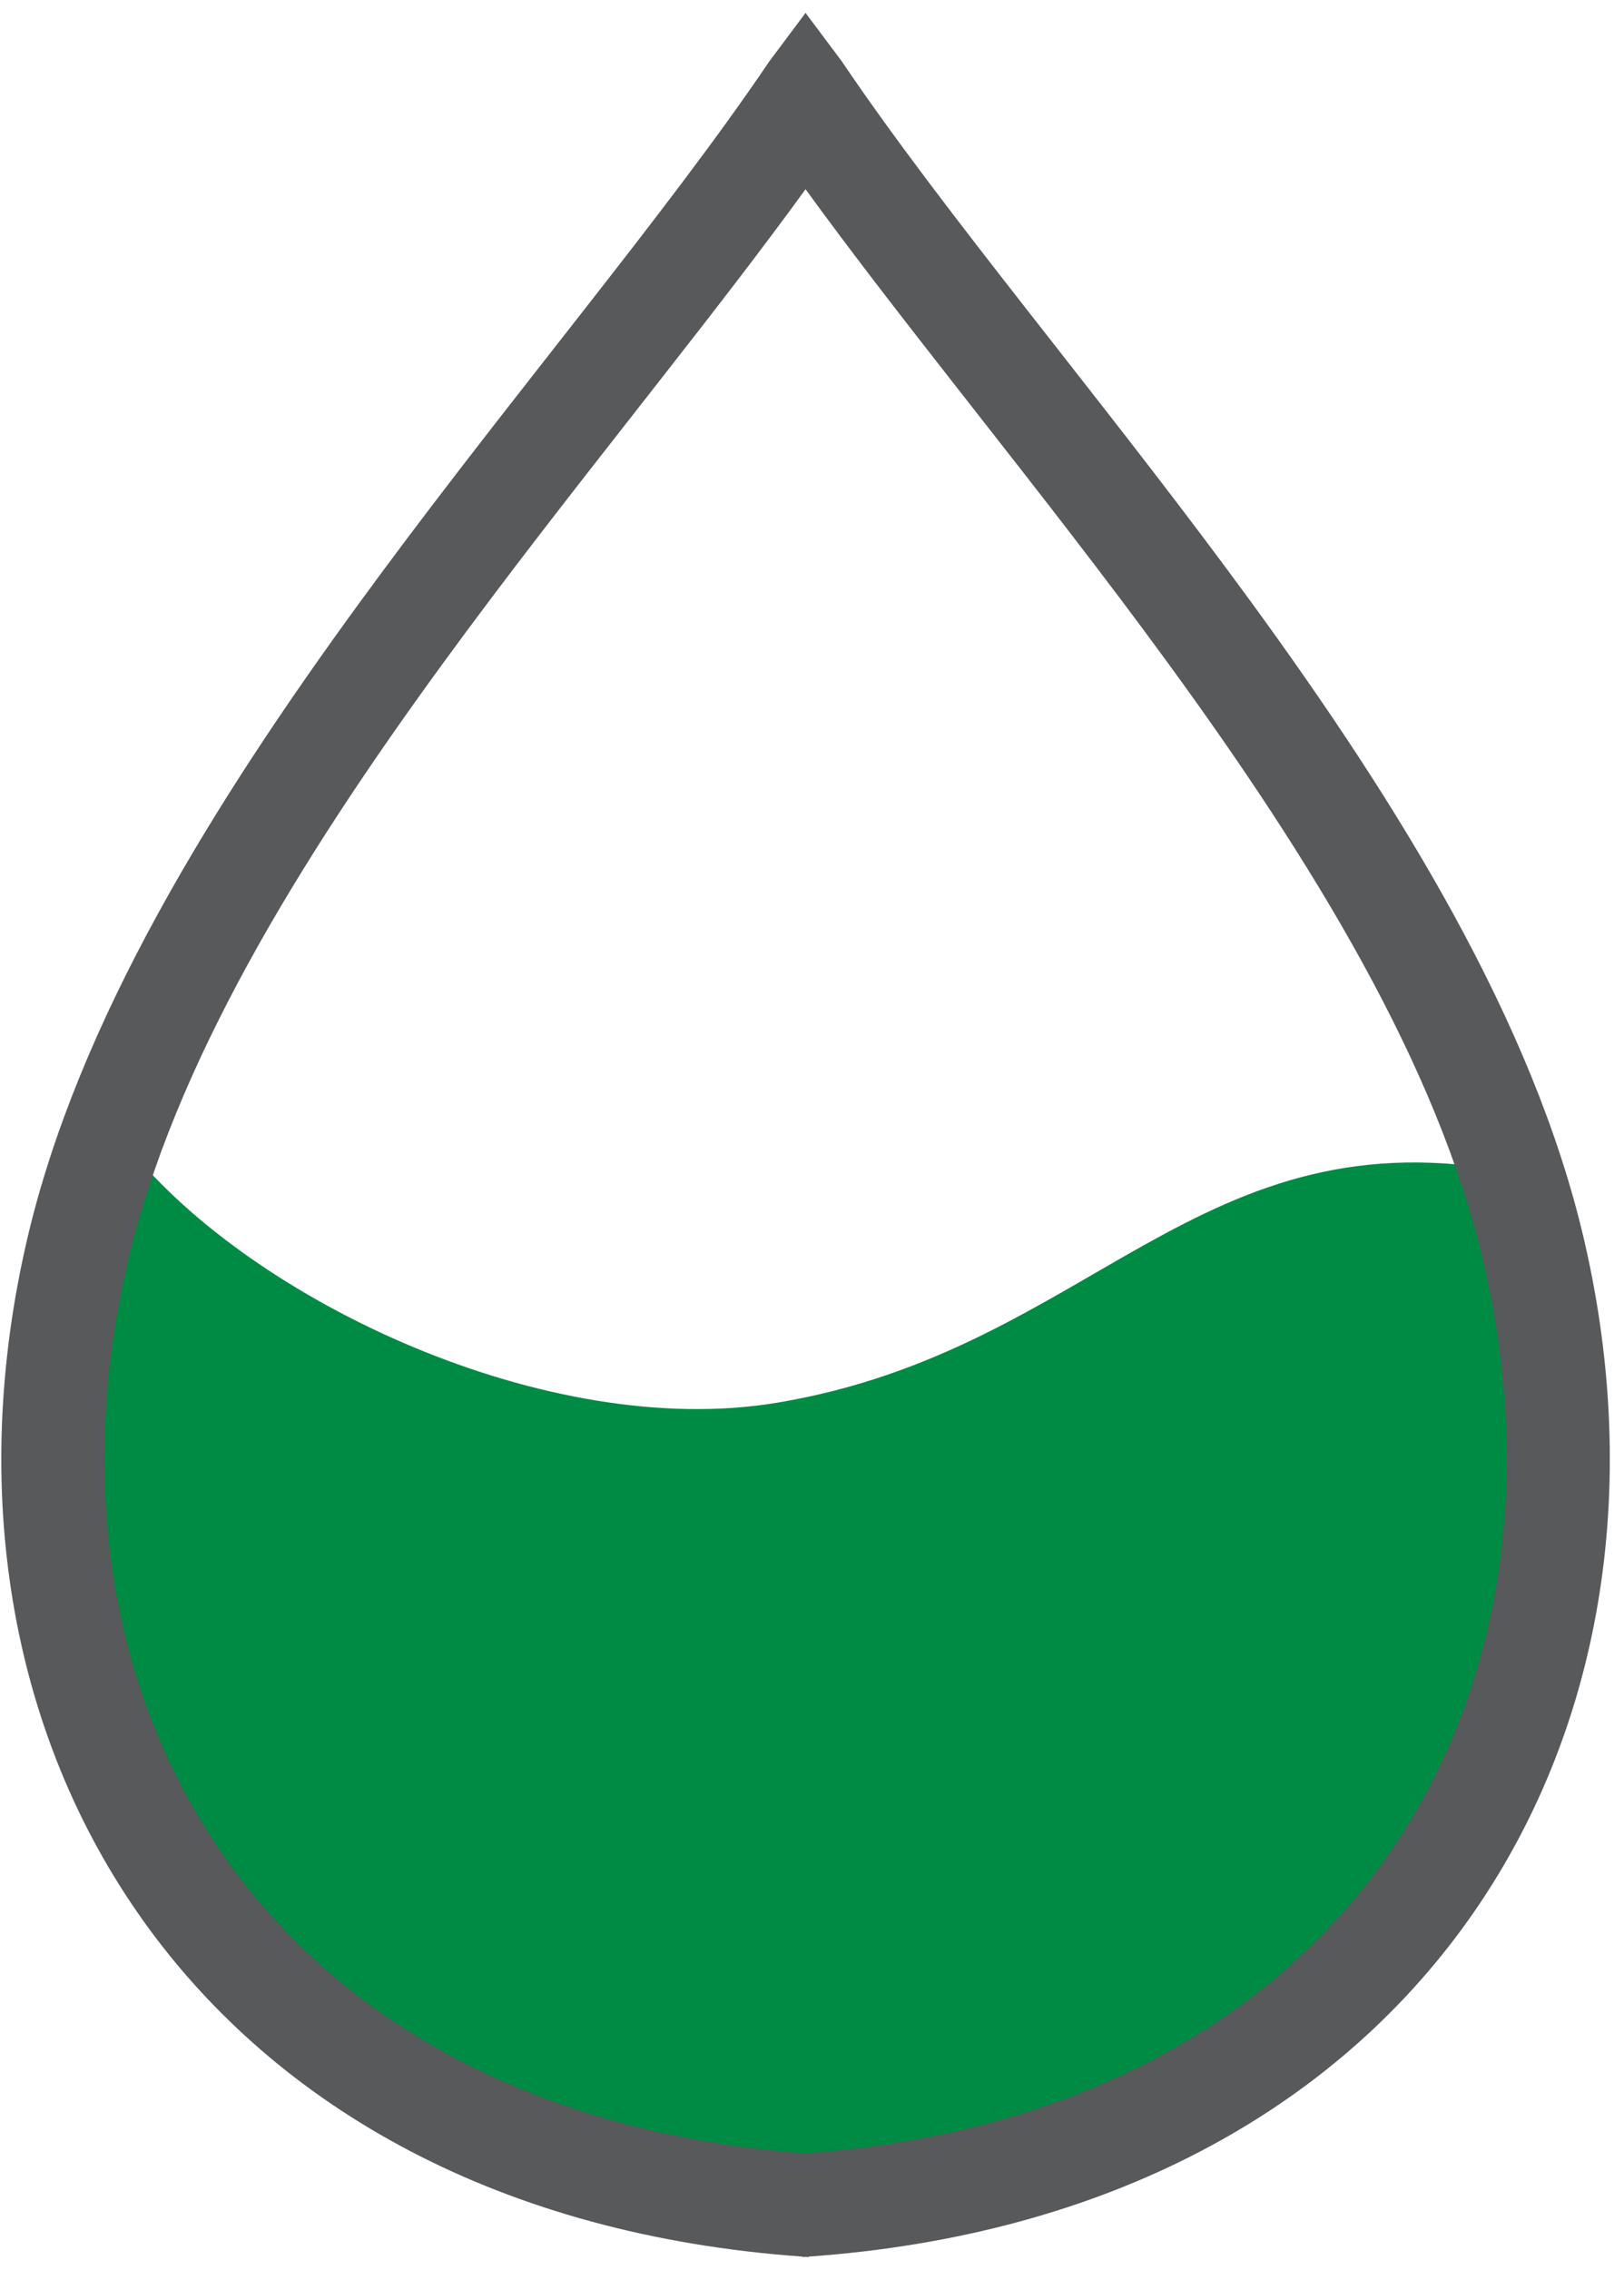 <svg width="63" height="88" viewBox="0 0 63 88" fill="none" xmlns="http://www.w3.org/2000/svg">
<path d="M30.15 54.377C21.25 55.861 9.78 50.433 5 44.5L2 52.5L2.956 66.739L13 79.5L24.217 85.033H36.578L47.95 80.089L57 71.5L61 56.5L58.828 45.477C46.467 43.005 42.372 52.34 30.15 54.377Z" fill="#008B45"/>
<path fill-rule="evenodd" clip-rule="evenodd" d="M22.511 12.2C25.282 8.66 27.82 5.376 29.843 2.381L31.25 0.5L32.658 2.381C34.68 5.376 37.218 8.66 39.989 12.2C40.31 12.61 40.634 13.024 40.96 13.44C43.437 16.6 46.053 19.938 48.559 23.371C54.203 31.108 59.473 39.571 61.448 48.046C63.693 57.677 62.156 67.162 56.935 74.47C51.733 81.753 43.034 86.651 31.369 87.479L31.368 87.496C31.329 87.493 31.289 87.49 31.25 87.488C31.211 87.49 31.171 87.493 31.132 87.496L31.131 87.479C19.466 86.651 10.767 81.753 5.565 74.47C0.345 67.162 -1.192 57.677 1.052 48.046C3.028 39.571 8.297 31.108 13.942 23.371C16.447 19.938 19.063 16.6 21.54 13.44C21.866 13.024 22.19 12.61 22.511 12.2ZM31.25 83.478C41.816 82.688 49.291 78.29 53.68 72.145C58.138 65.904 59.575 57.633 57.552 48.954C55.772 41.314 50.926 33.402 45.327 25.729C42.865 22.355 40.294 19.074 37.813 15.909C37.487 15.492 37.162 15.078 36.839 14.665C34.859 12.136 32.95 9.677 31.25 7.335C29.55 9.677 27.641 12.136 25.661 14.665C25.338 15.078 25.013 15.492 24.687 15.909C22.206 19.074 19.635 22.355 17.173 25.729C11.574 33.402 6.728 41.314 4.948 48.954C2.925 57.633 4.362 65.904 8.82 72.145C13.209 78.29 20.684 82.688 31.25 83.478Z" fill="#58595B"/>
</svg>

